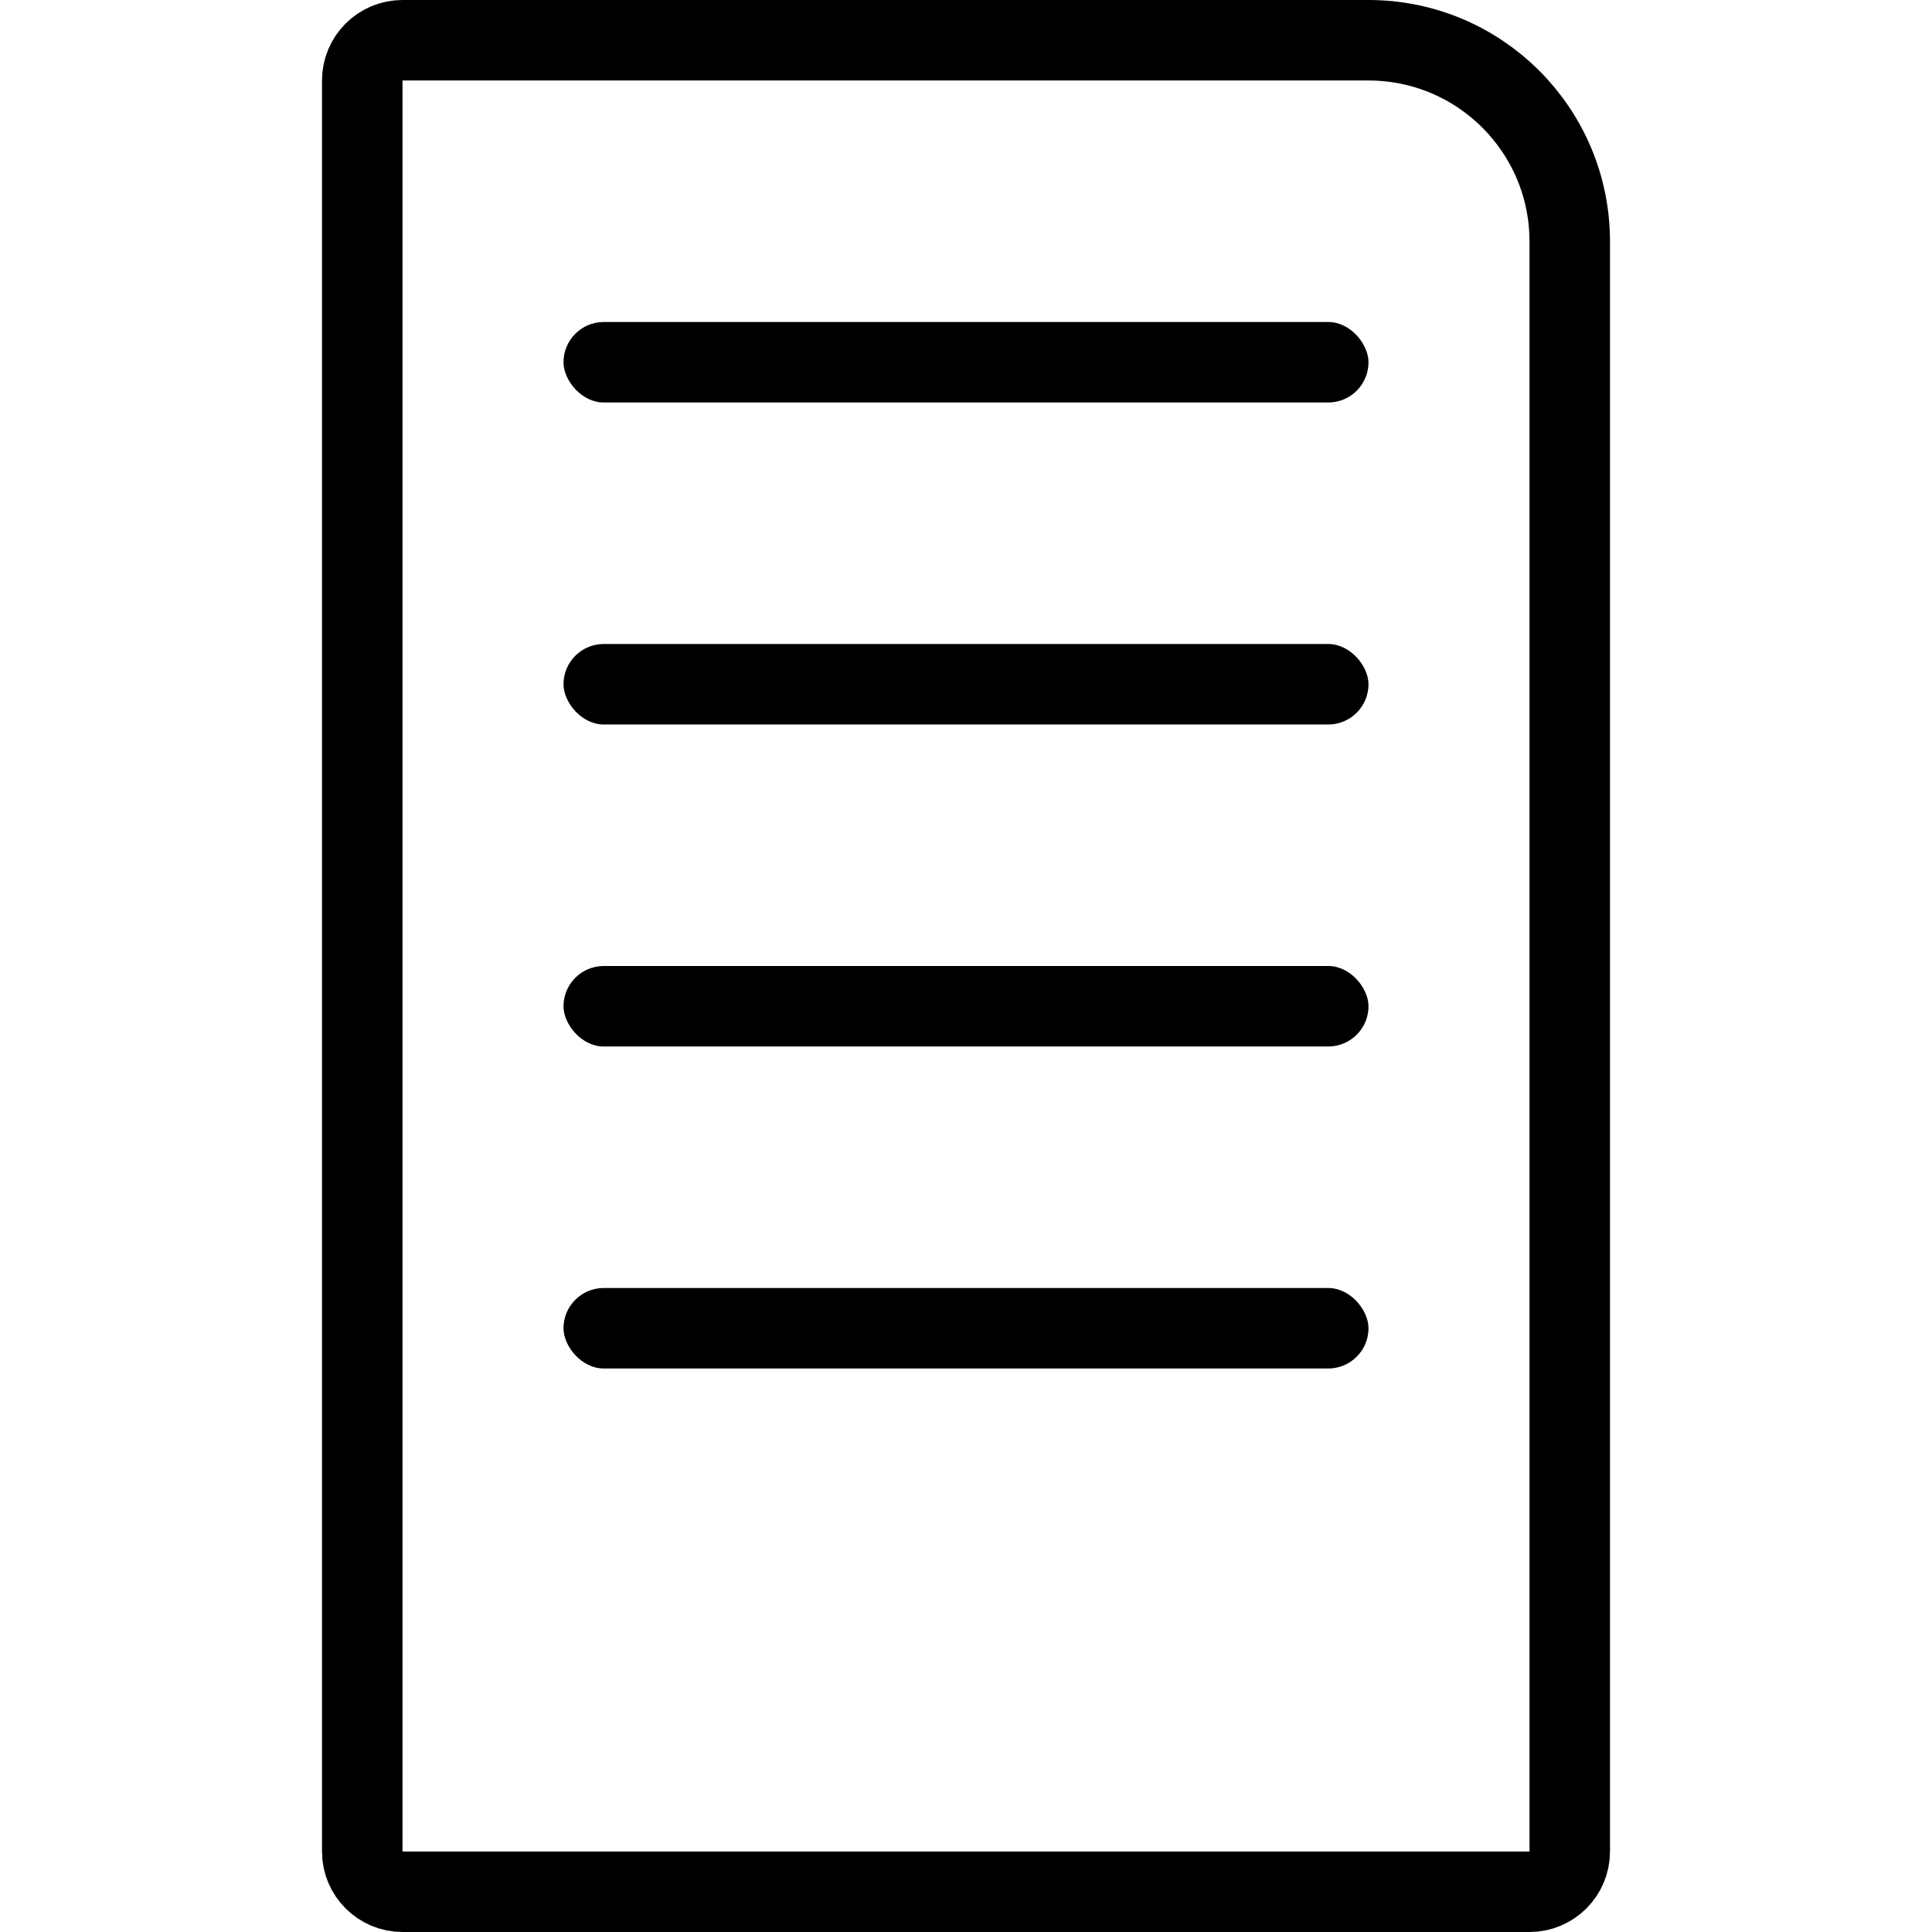 <svg aria-hidden="true" class="icon icon-large" viewBox="0 0 24 24" fill="none" xmlns="http://www.w3.org/2000/svg">
    <path
        d="M5 0.5H17C18.381 0.5 19.5 1.619 19.5 3V23C19.5 23.276 19.276 23.5 19 23.5H5C4.724 23.5 4.5 23.276 4.5 23V1C4.5 0.724 4.724 0.5 5 0.5Z"
        stroke="black" />
    <rect x="7" y="4" width="10" height="1" rx="0.5" fill="black" />
    <rect x="7" y="8" width="10" height="1" rx="0.5" fill="black" />
    <rect x="7" y="12" width="10" height="1" rx="0.5" fill="black" />
    <rect x="7" y="16" width="10" height="1" rx="0.5" fill="black" />
</svg>